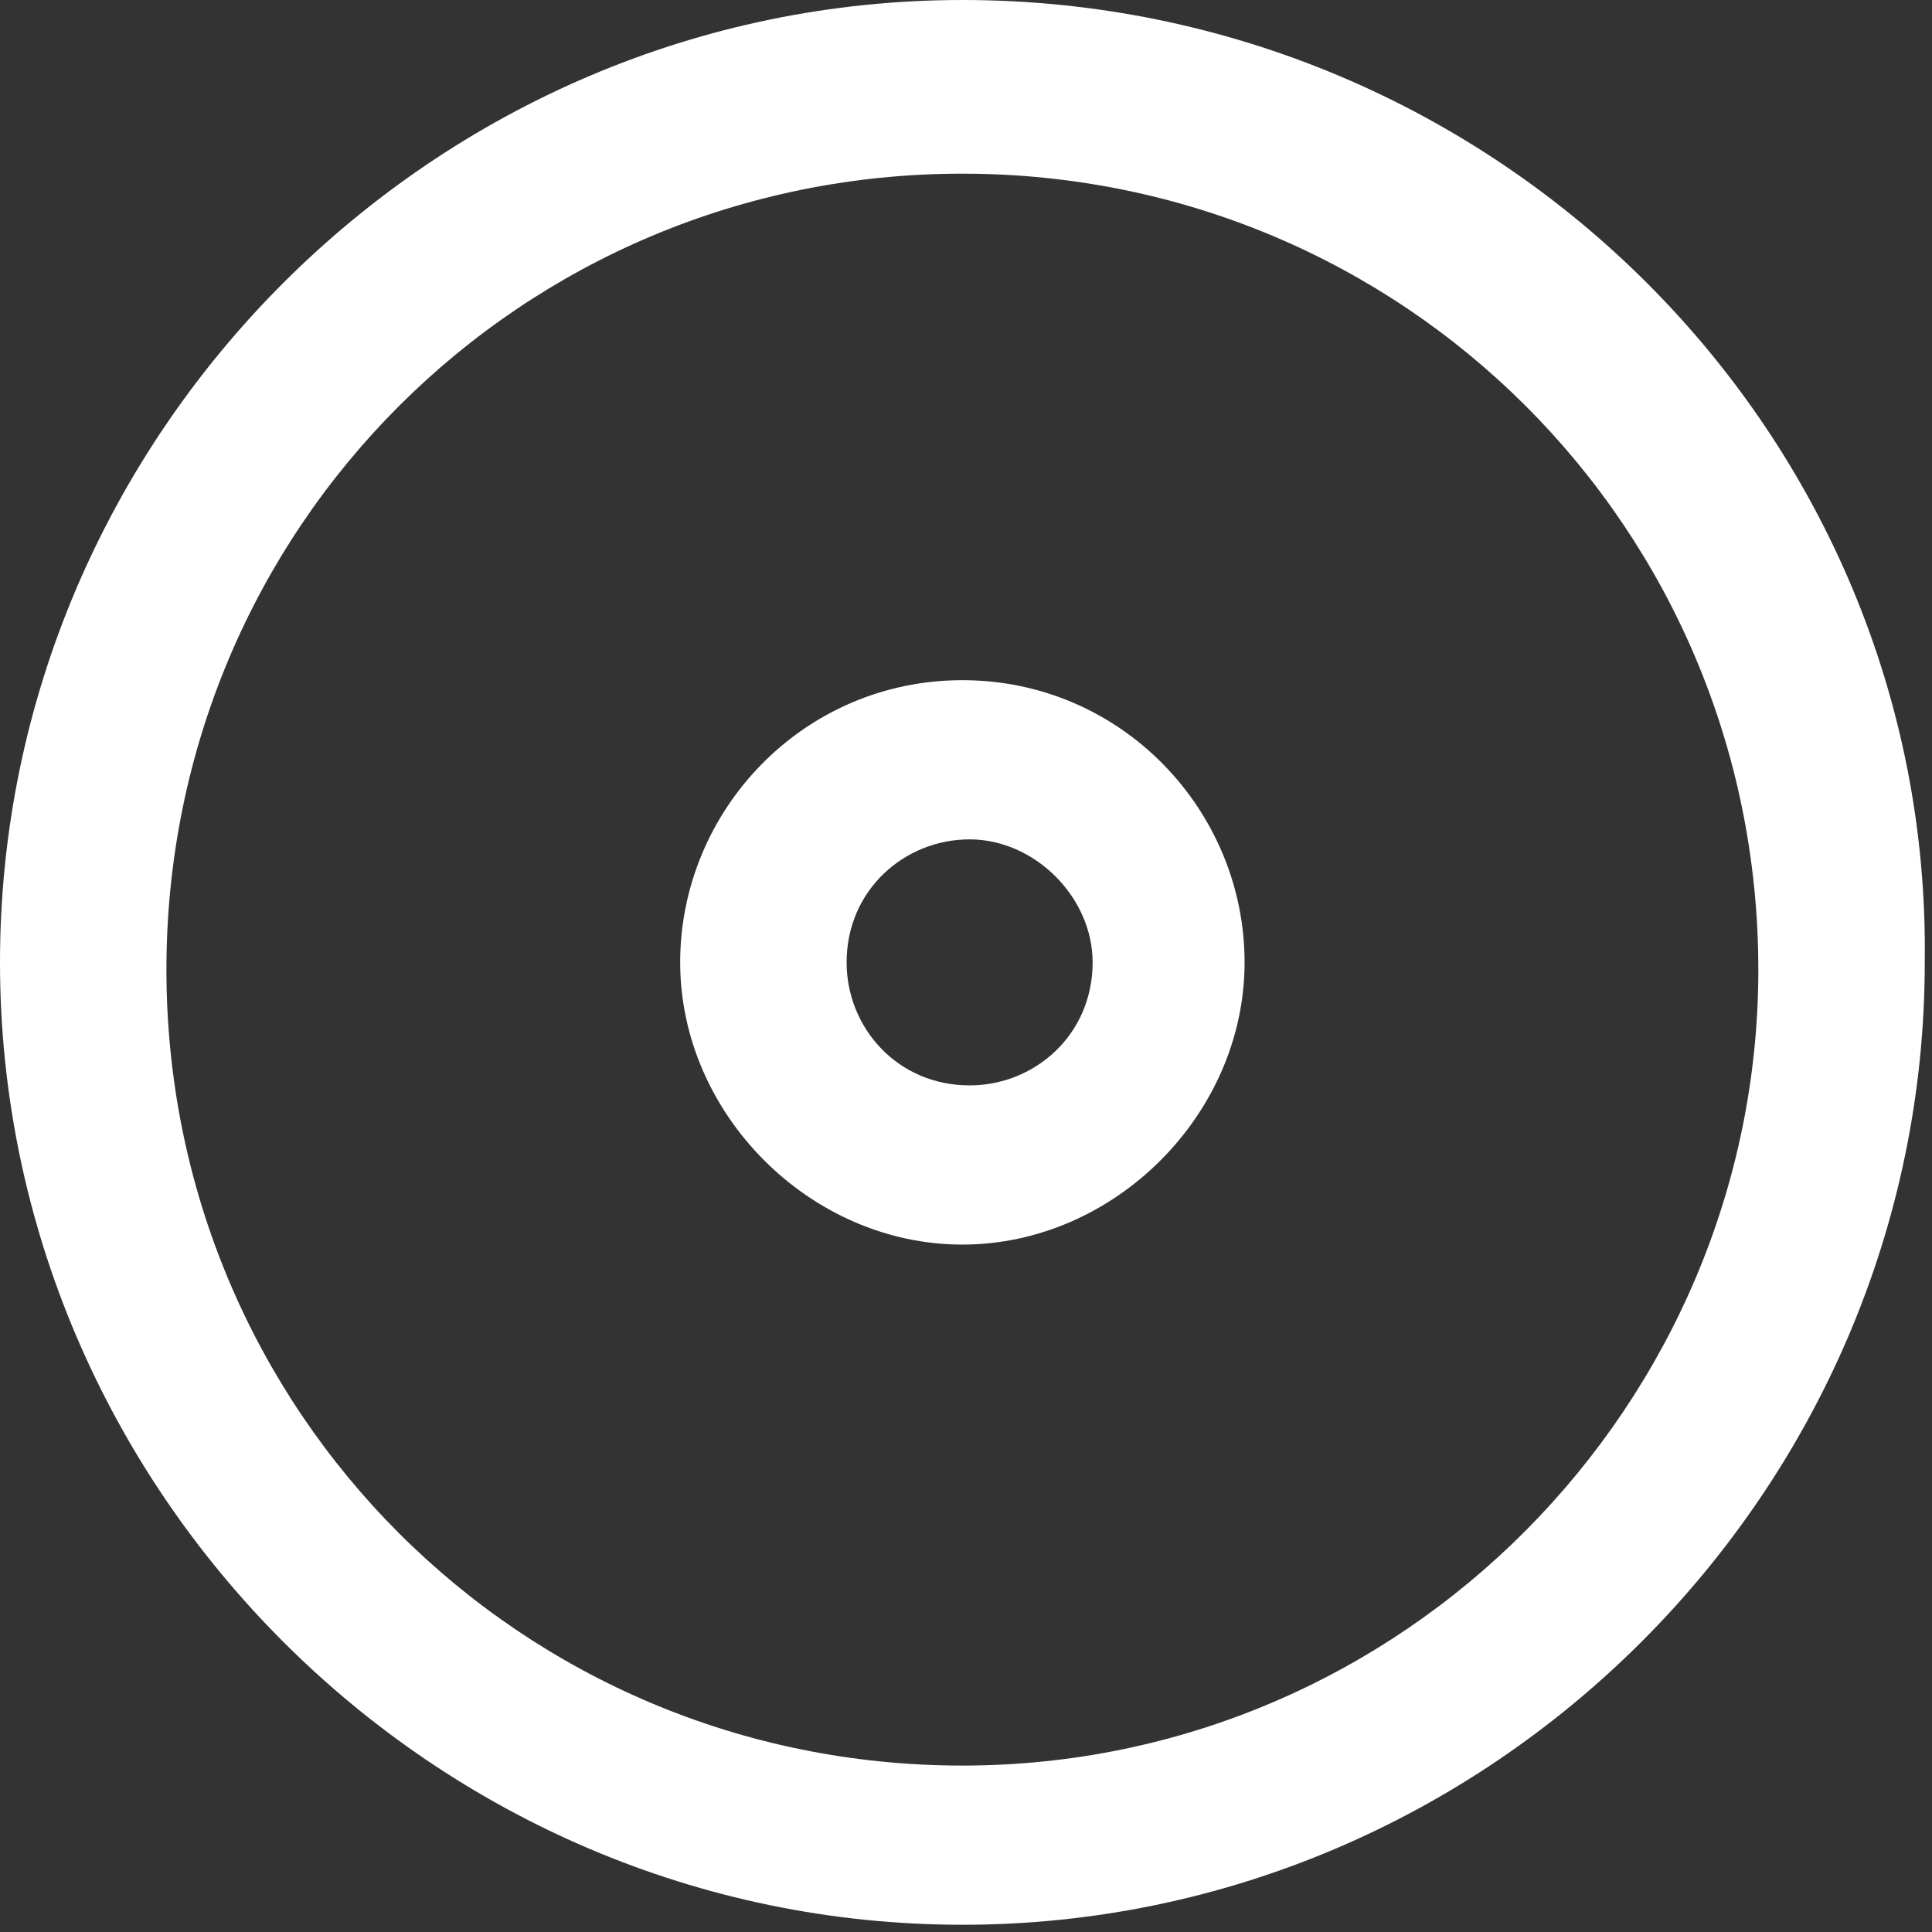 <?xml version="1.0" encoding="utf-8"?>
<!-- Generator: Adobe Illustrator 26.4.1, SVG Export Plug-In . SVG Version: 6.00 Build 0)  -->
<svg version="1.1" id="Layer_1" xmlns="http://www.w3.org/2000/svg" xmlns:xlink="http://www.w3.org/1999/xlink" x="0px" y="0px"
	 viewBox="0 0 26.7 26.7" style="enable-background:new 0 0 26.7 26.7;" xml:space="preserve">
<rect x="0" y="0" width="26.7" height="26.7" fill="#333333" stroke="none"/>
<style type="text/css">
	.st0{fill:#FFFFFF;}
</style>
<g id="Layer_1_00000125564473068198011680000005569184092764117658_">
	<path class="st0" d="M13.3,0C6,0,0,6,0,13.3s6,13.3,13.3,13.3s13.3-6,13.3-13.3l0,0C26.7,6,20.7,0,13.3,0z M13.3,24.4
		c-6.1,0-11-4.9-11-11s4.9-11,11-11s11,4.9,11,11v0C24.3,19.4,19.4,24.4,13.3,24.4z M13.3,9.4c-2.2,0-3.9,1.8-3.9,3.9
		s1.8,3.9,3.9,3.9s3.9-1.8,3.9-3.9l0,0C17.2,11.2,15.5,9.4,13.3,9.4L13.3,9.4z M15.1,13.3c0,1-0.8,1.7-1.7,1.7c-1,0-1.7-0.8-1.7-1.7
		c0-1,0.8-1.7,1.7-1.7c0,0,0,0,0,0C14.3,11.6,15.1,12.4,15.1,13.3C15.1,13.3,15.1,13.3,15.1,13.3L15.1,13.3z"/>
</g>
</svg>
